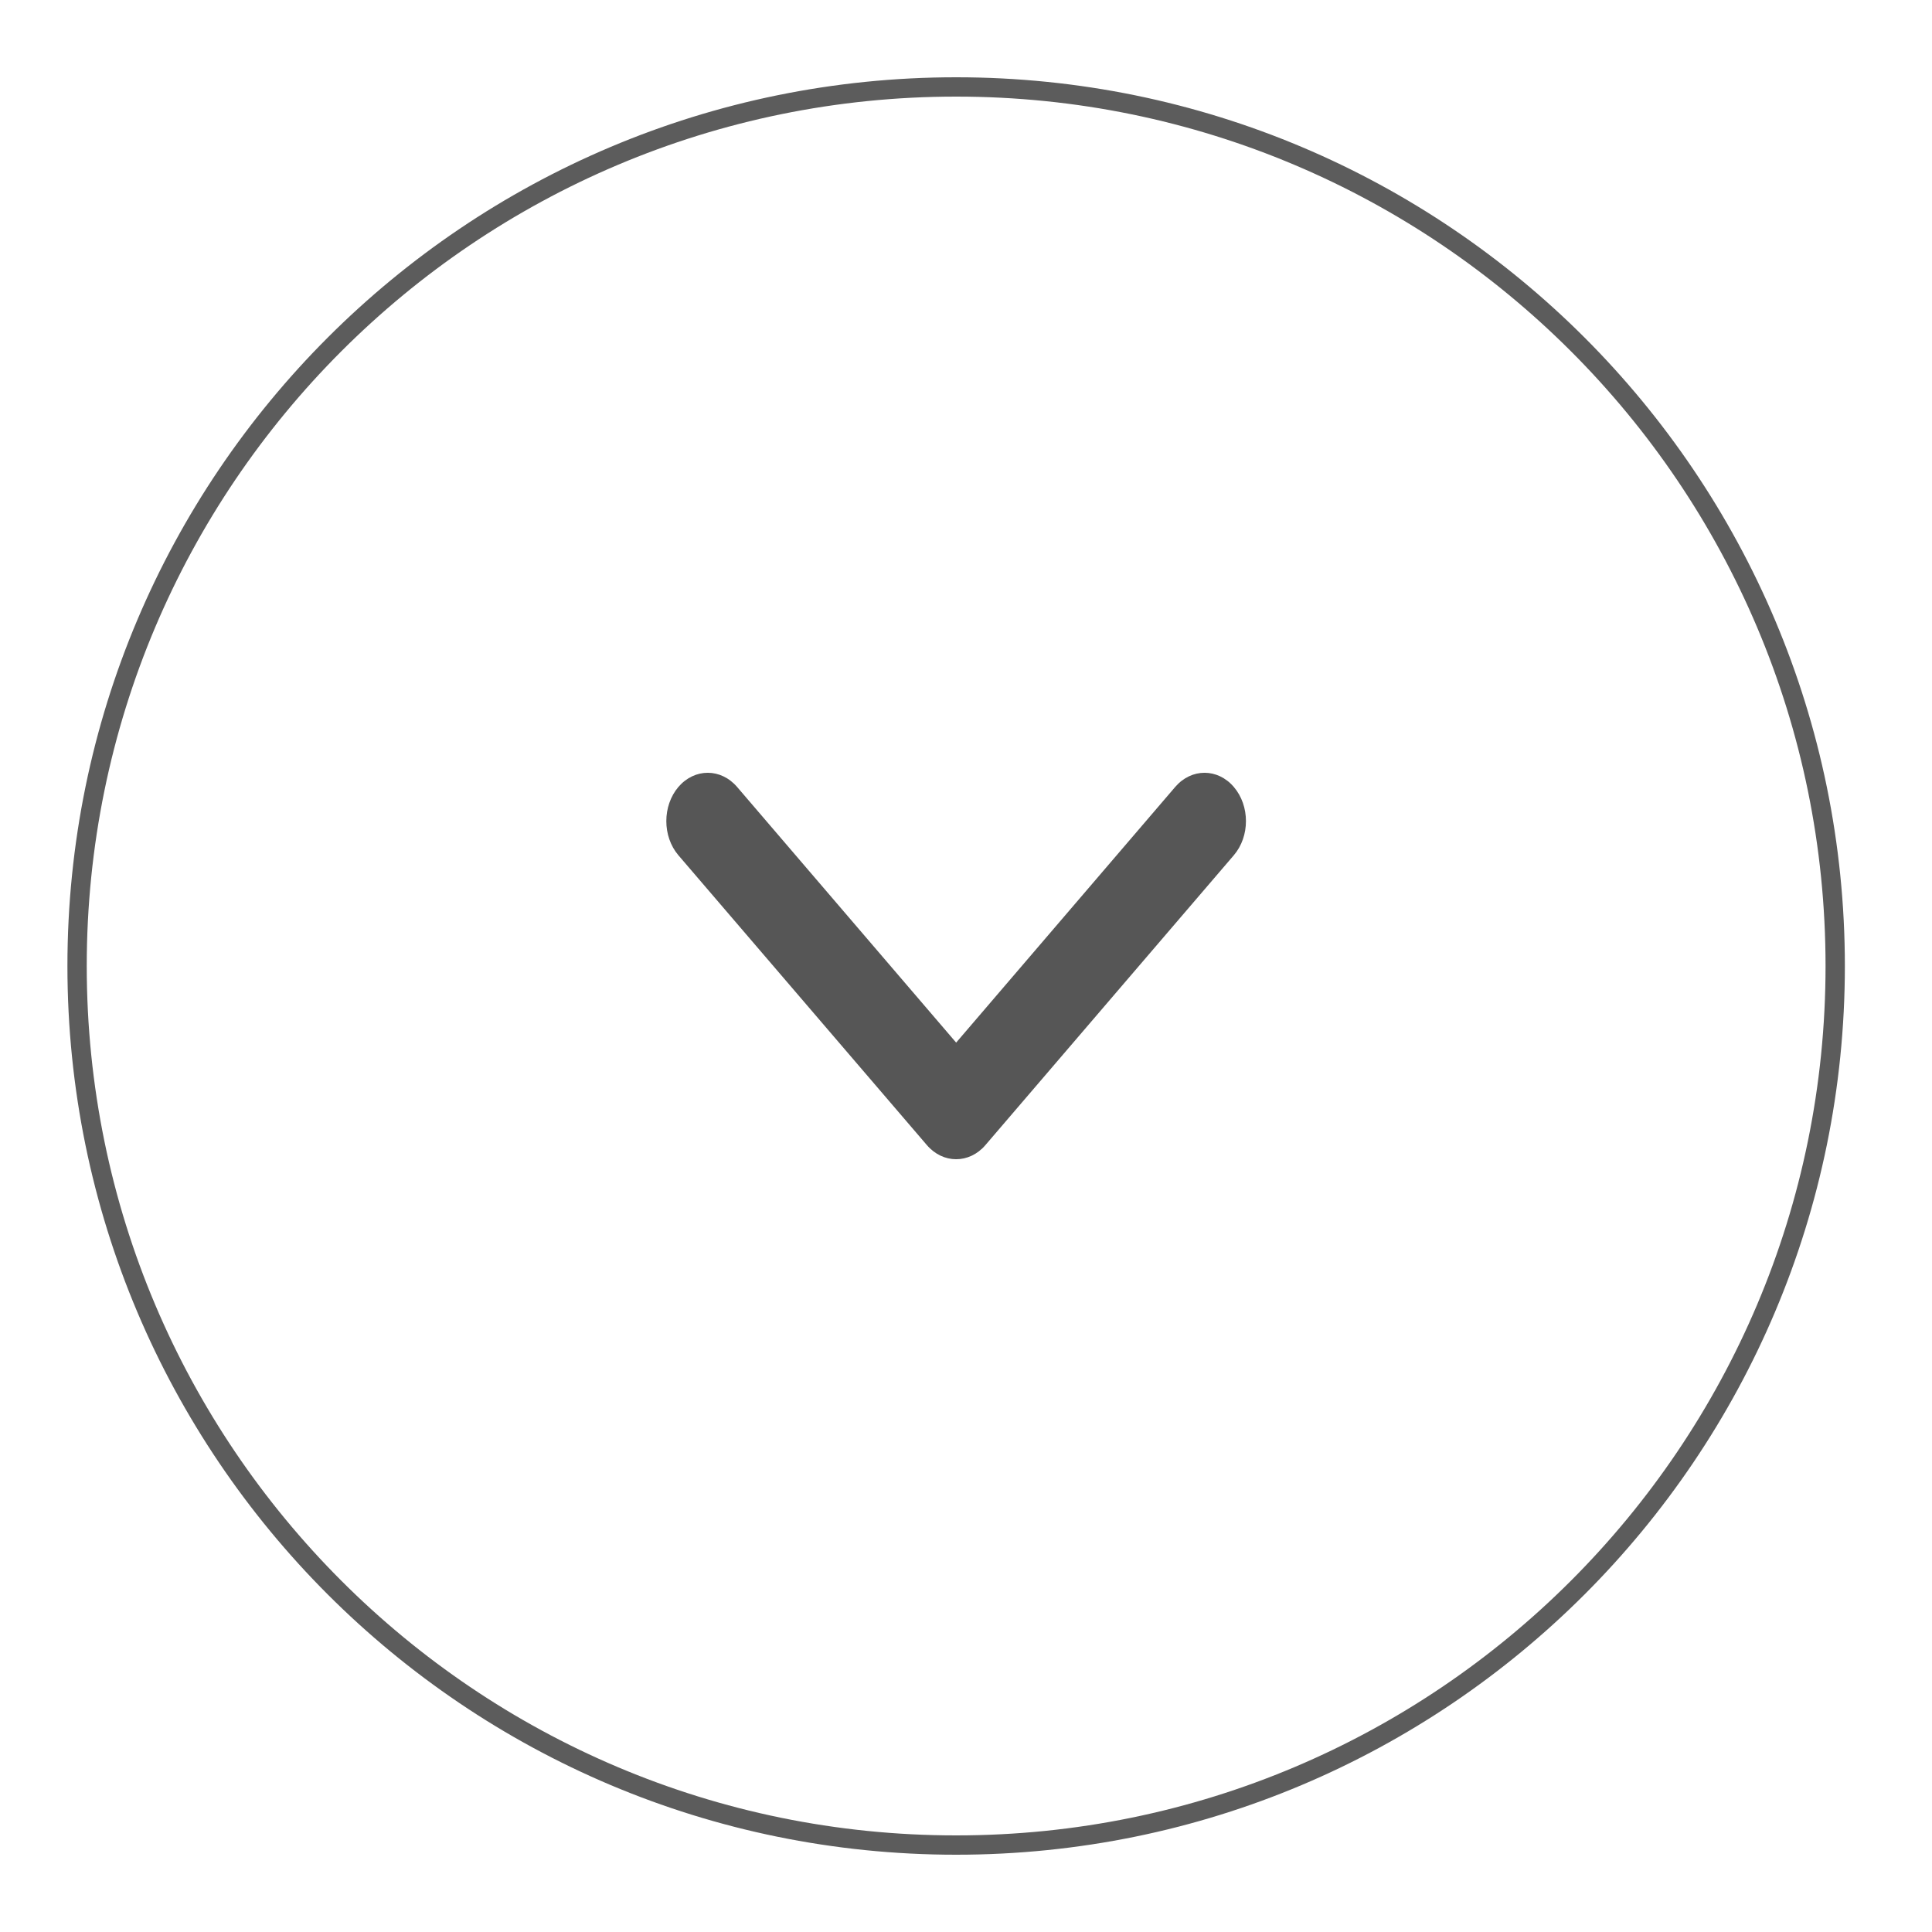 <svg width="20" height="20" viewBox="0 0 20 20" fill="none" xmlns="http://www.w3.org/2000/svg">
<path d="M9.898 19.1C14.924 19.1 18.998 15.026 18.998 10C18.998 4.974 14.924 0.9 9.898 0.9C4.872 0.9 0.798 4.974 0.798 10C0.798 15.026 4.872 19.1 9.898 19.1Z" stroke="#5C5C5C" stroke-width="0.2"/>
<path d="M9.898 10.793L7.63 8.146C7.462 7.951 7.191 7.951 7.023 8.146C6.856 8.342 6.856 8.658 7.023 8.854L9.595 11.854C9.762 12.049 10.034 12.049 10.201 11.854L12.772 8.854C12.94 8.658 12.94 8.342 12.772 8.146C12.605 7.951 12.334 7.951 12.166 8.146L9.898 10.793Z" fill="#565656"/>
<mask id="mask0_1155_1932" style="mask-type:luminance" maskUnits="userSpaceOnUse" x="6" y="8" width="7" height="4">
<path d="M9.898 10.793L7.63 8.146C7.462 7.951 7.191 7.951 7.023 8.146C6.856 8.342 6.856 8.658 7.023 8.854L9.595 11.854C9.762 12.049 10.034 12.049 10.201 11.854L12.772 8.854C12.94 8.658 12.94 8.342 12.772 8.146C12.605 7.951 12.334 7.951 12.166 8.146L9.898 10.793Z" fill="white"/>
</mask>
<g mask="url(#mask0_1155_1932)">
</g>
</svg>
